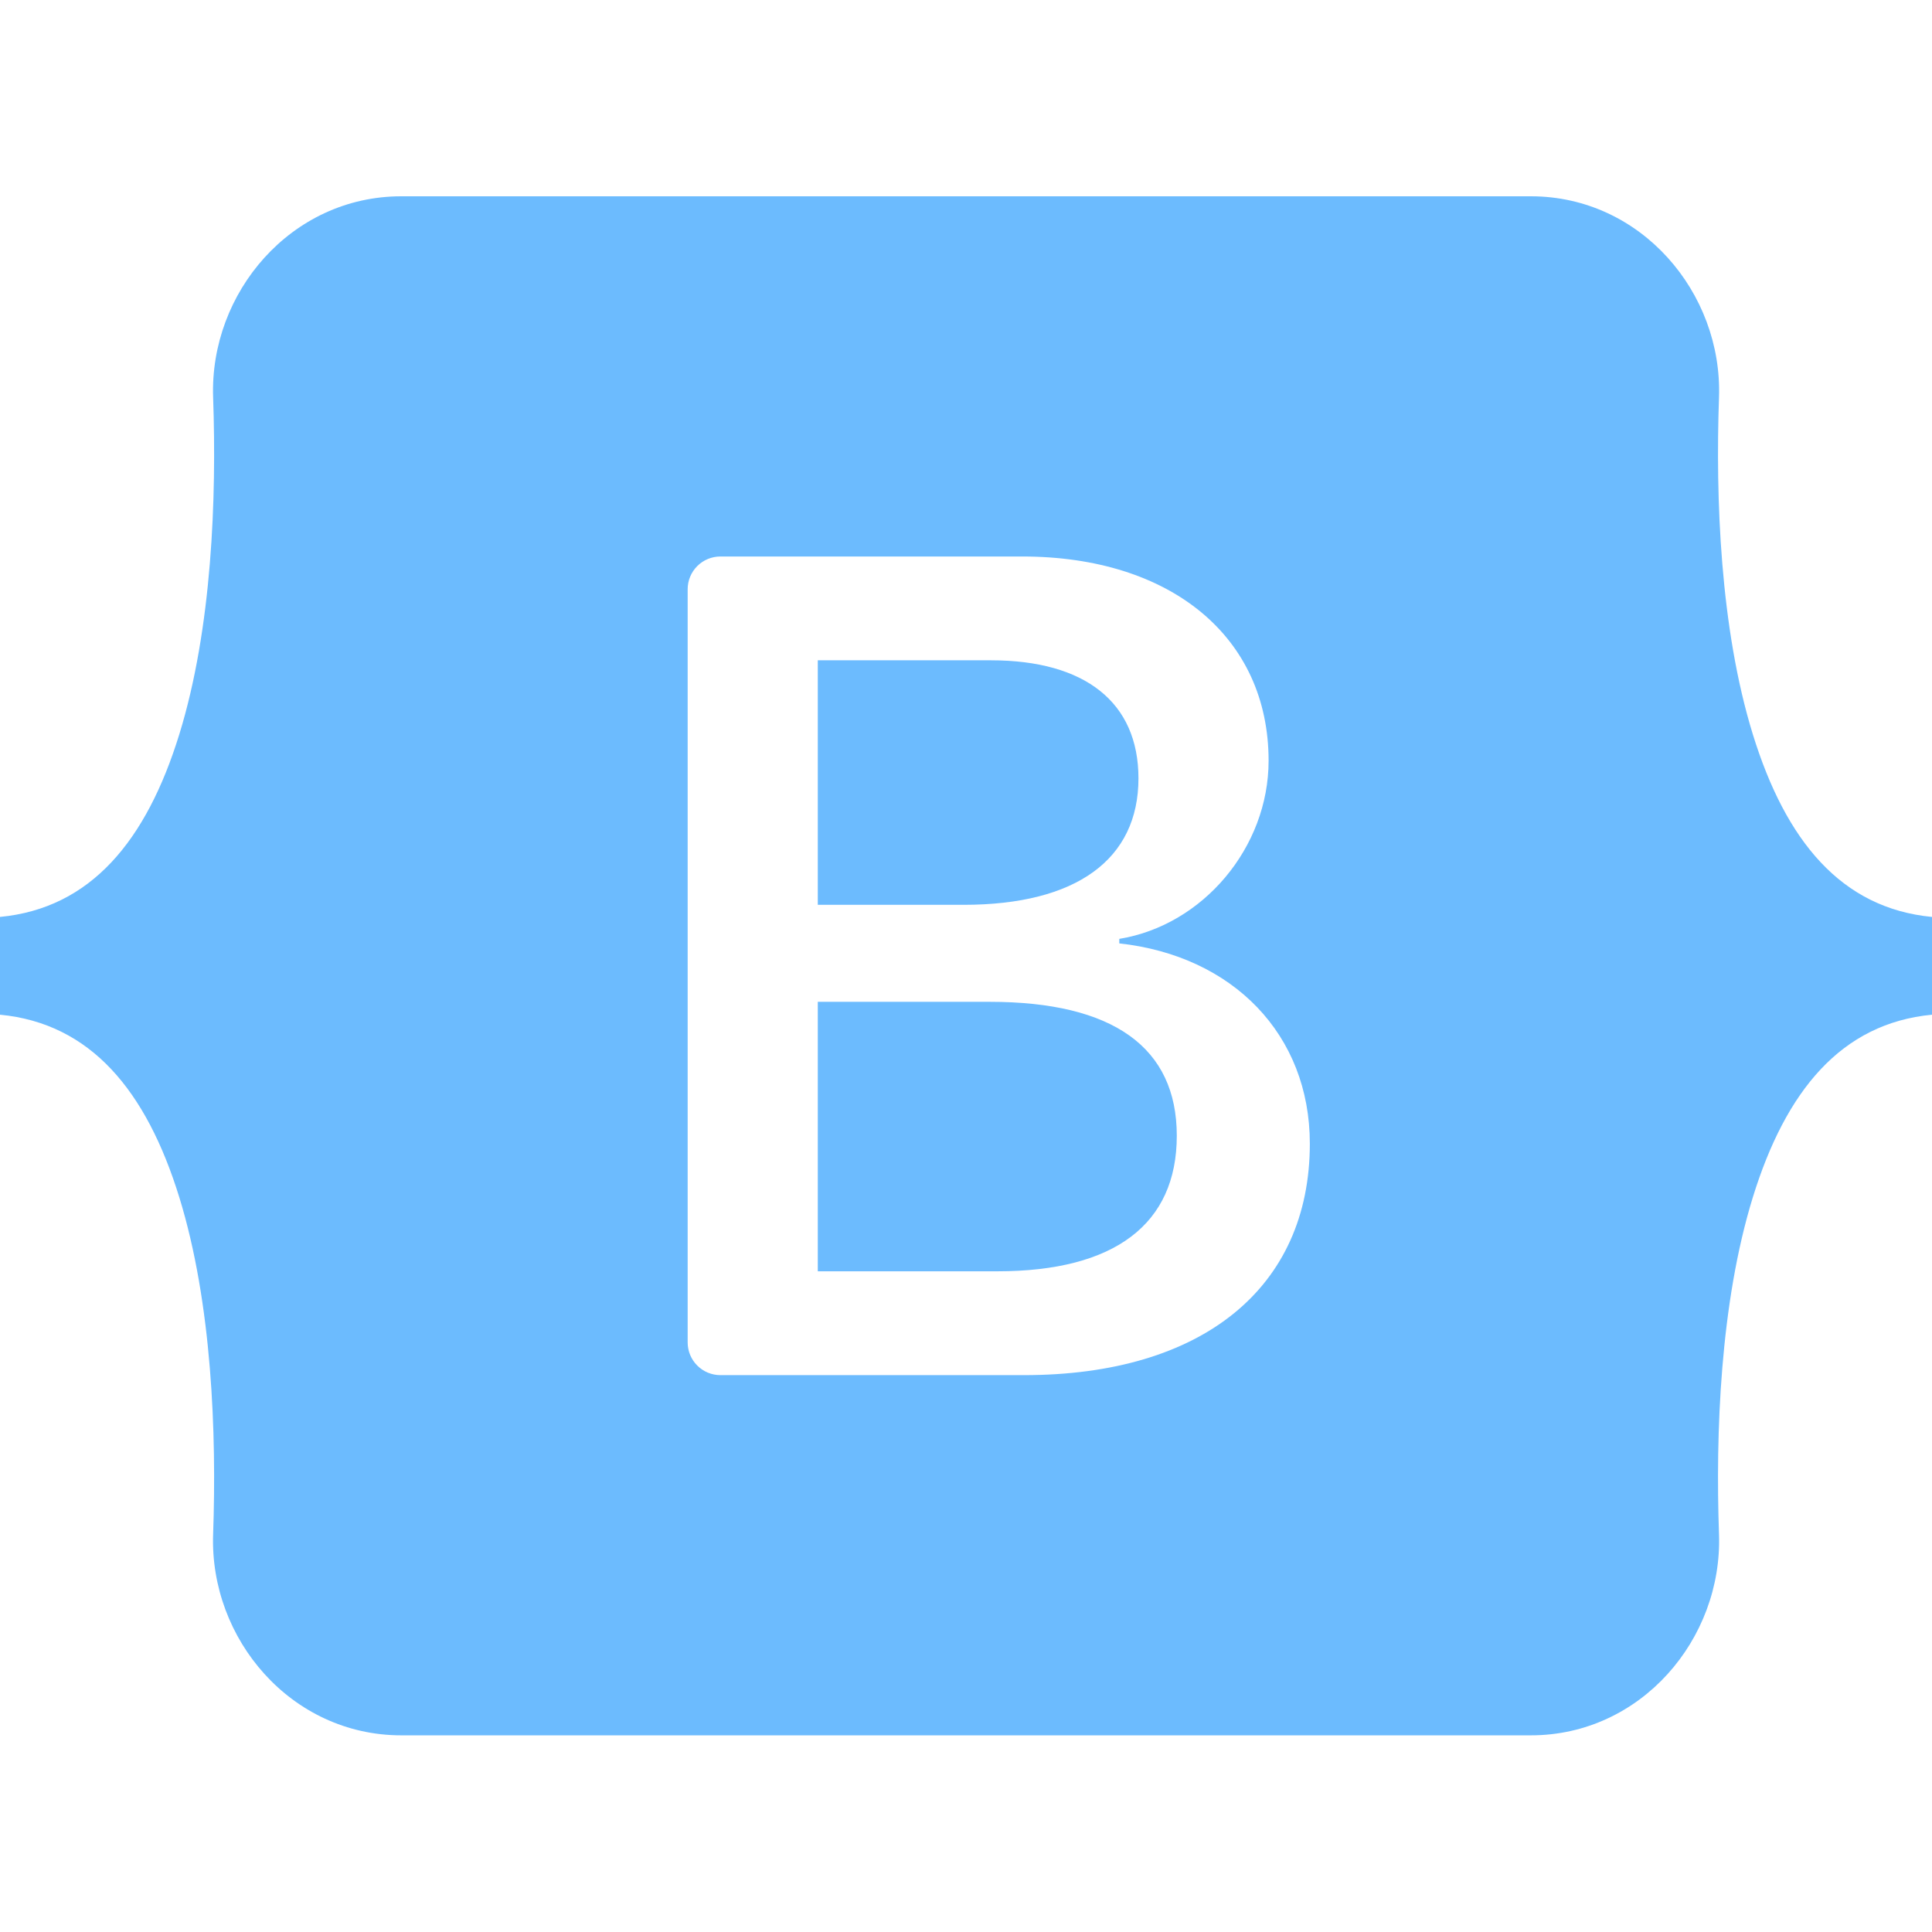 <svg width="32" height="32" viewBox="0 0 2500 1992" fill="none" xmlns="http://www.w3.org/2000/svg">
<path fill-rule="evenodd" clip-rule="evenodd" d="M519.258 0C376.611 0 271.06 124.854 275.786 260.254C280.322 390.337 274.429 558.813 232.017 696.206C189.453 833.984 117.52 921.294 0 932.5V1059.02C117.52 1070.25 189.453 1157.52 232.012 1295.32C274.429 1432.71 280.317 1601.19 275.781 1731.27C271.055 1866.65 376.606 1991.52 519.277 1991.52H1980.93C2123.58 1991.52 2229.11 1866.67 2224.38 1731.27C2219.85 1601.19 2225.74 1432.71 2268.15 1295.32C2310.72 1157.52 2382.48 1070.22 2500 1059.02V932.5C2382.48 921.27 2310.72 834.004 2268.15 696.206C2225.74 558.833 2219.85 390.337 2224.38 260.254C2229.11 124.873 2123.58 0 1980.93 0H519.238H519.258ZM1694.92 1225.91C1694.92 1412.35 1555.85 1525.42 1325.06 1525.42H932.202C920.964 1525.42 910.186 1520.96 902.24 1513.01C894.293 1505.07 889.829 1494.29 889.829 1483.05V508.477C889.829 497.239 894.293 486.461 902.24 478.514C910.186 470.568 920.964 466.104 932.202 466.104H1322.83C1515.26 466.104 1641.56 570.342 1641.56 730.381C1641.56 842.71 1556.6 943.271 1448.36 960.889V966.748C1595.7 982.91 1694.92 1084.96 1694.92 1225.91ZM1282.23 600.425H1058.22V916.831H1246.89C1392.74 916.831 1473.16 858.101 1473.16 753.125C1473.14 654.746 1404 600.425 1282.23 600.425ZM1058.22 1042.37V1391.06H1290.47C1442.32 1391.06 1522.76 1330.13 1522.76 1215.62C1522.76 1101.1 1440.07 1042.35 1280.7 1042.35H1058.22V1042.37Z" fill="#6CBBFE"/>
</svg>
